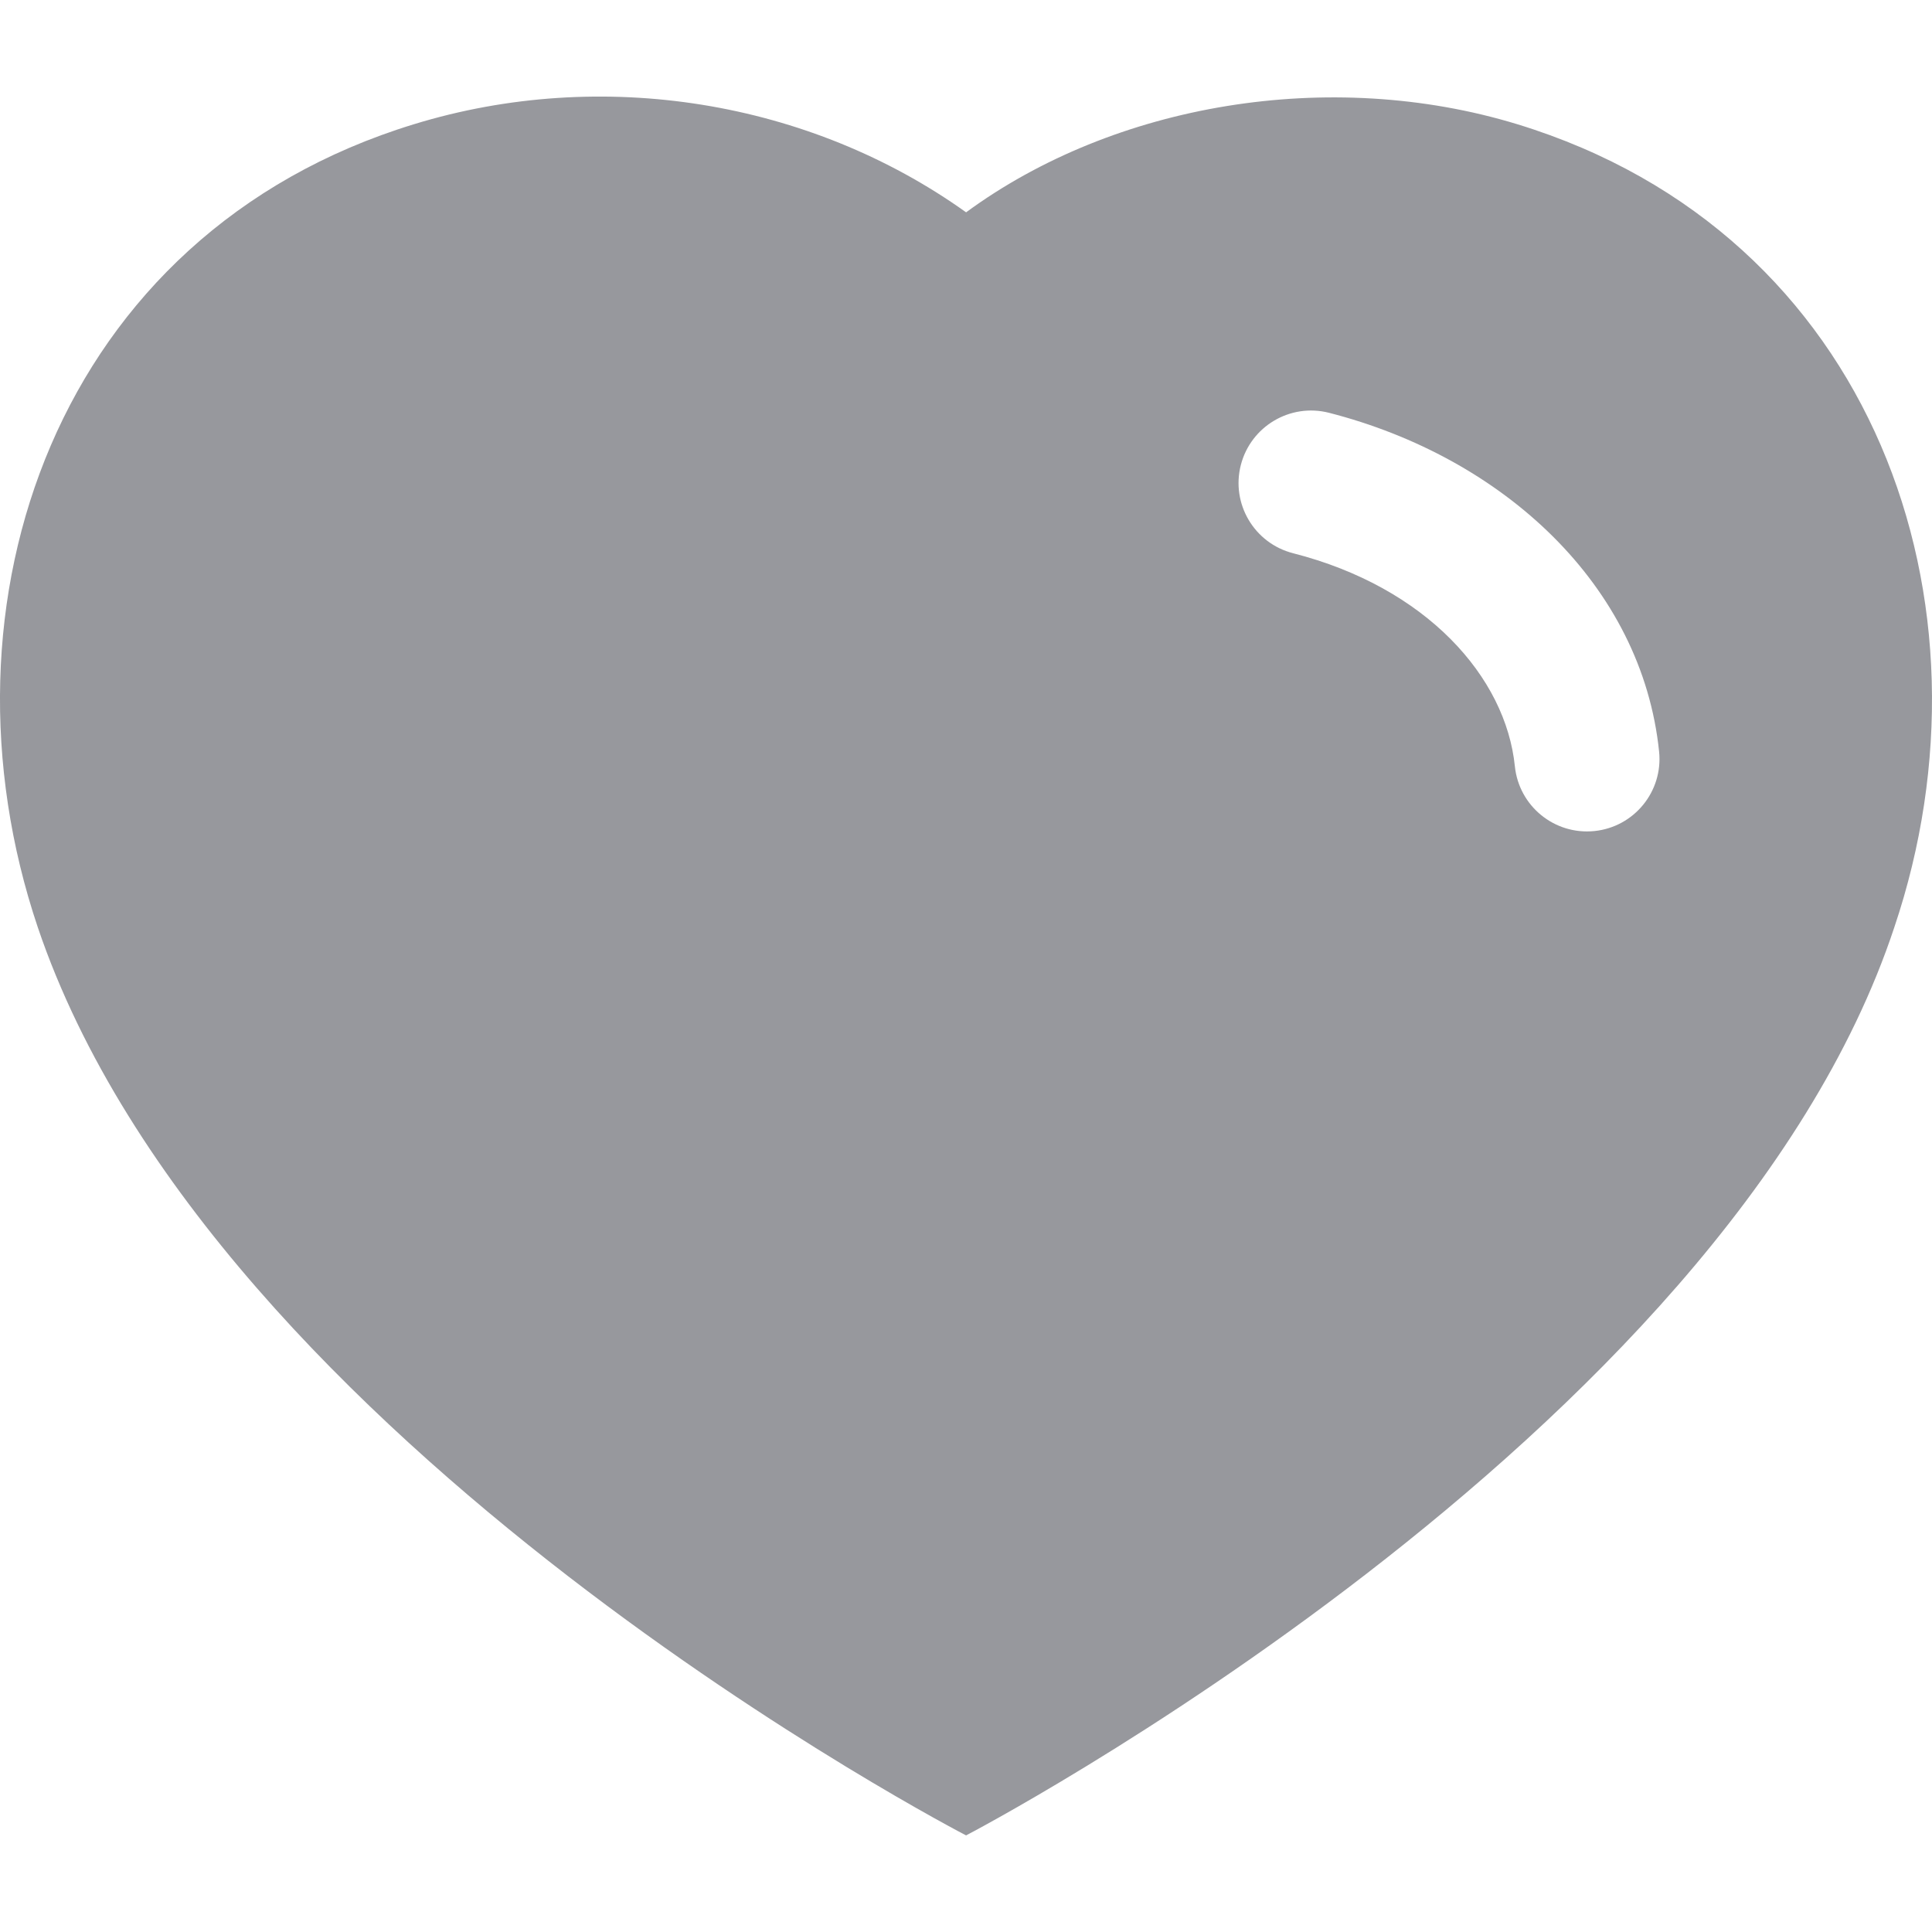<svg width="20" height="20" viewBox="0 0 20 20" fill="none" xmlns="http://www.w3.org/2000/svg">
<path fill-rule="evenodd" clip-rule="evenodd" d="M4.285 1.286C0.582 2.419 -0.738 6.249 0.391 9.599C2.209 14.972 10.001 19 10.001 19C10.001 19 17.852 14.91 19.61 9.599C20.739 6.249 19.41 2.419 15.707 1.286C13.762 0.693 11.533 1.073 10.001 2.198C8.382 1.041 6.232 0.689 4.285 1.286ZM13.757 4.273C13.356 4.171 12.948 4.413 12.845 4.814C12.742 5.215 12.984 5.624 13.386 5.727C14.768 6.08 15.588 7.009 15.682 7.934C15.725 8.346 16.093 8.645 16.505 8.603C16.917 8.561 17.217 8.193 17.175 7.781C16.998 6.06 15.564 4.736 13.757 4.273Z" fill="#97989D"/>
</svg>
